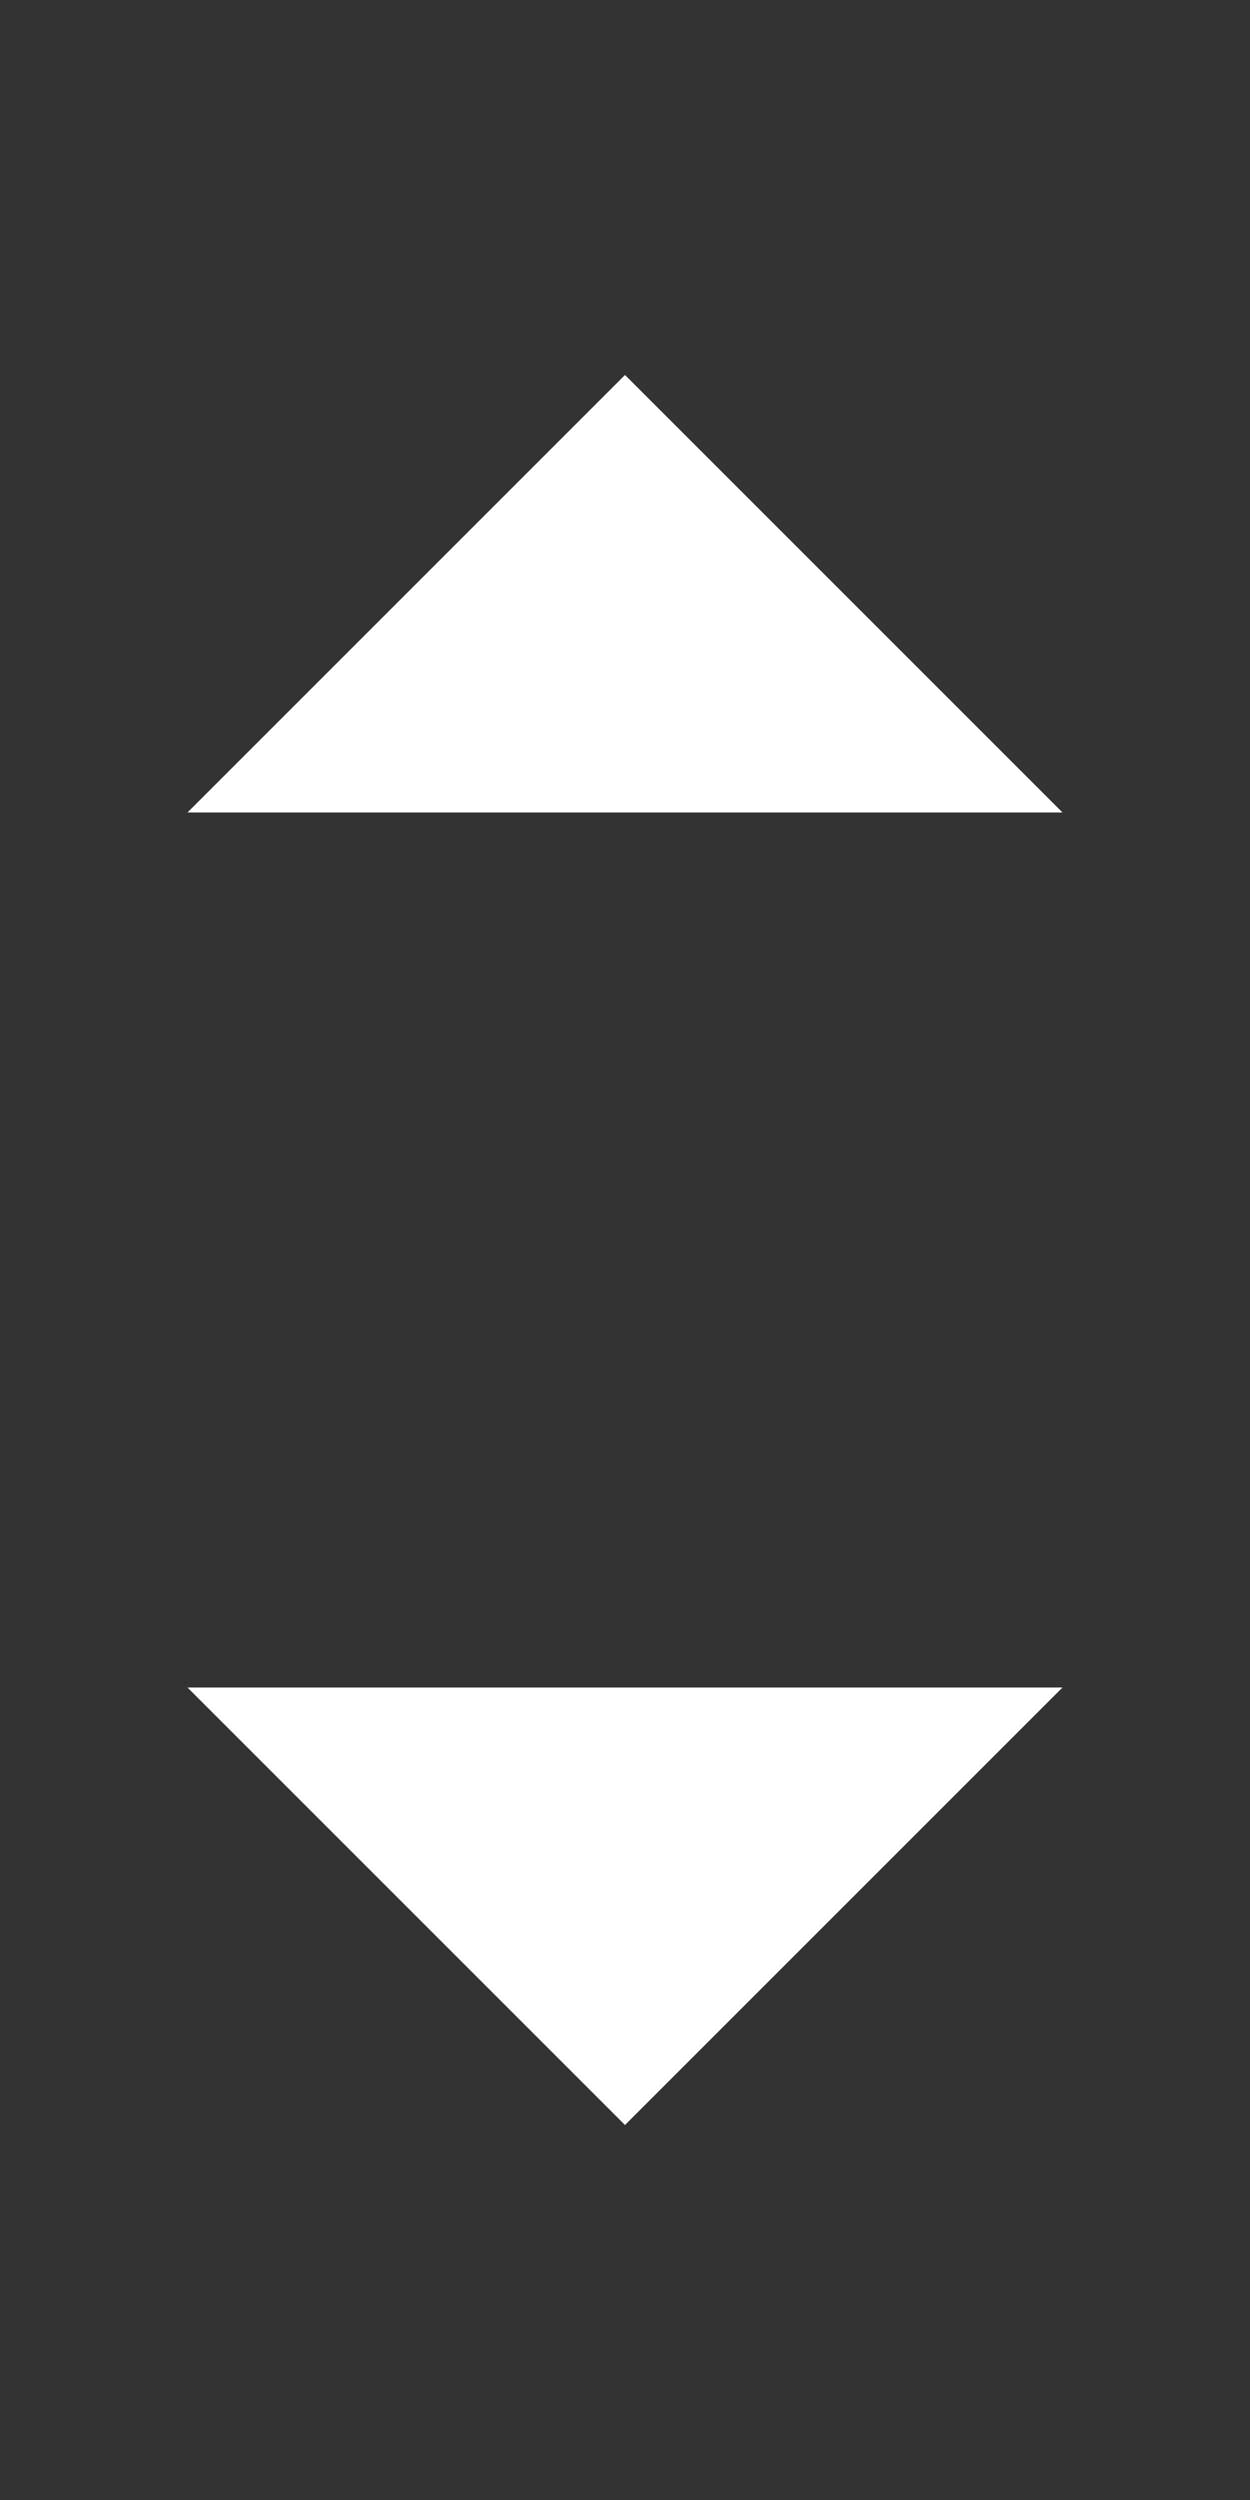 <svg width="20" height="40" viewBox="0 0 20 40" fill="none" xmlns="http://www.w3.org/2000/svg">
<rect x="0" y="0" width="20" height="40" fill="#333333" stroke="none"/>
<mask id="mask0_85_591" style="mask-type:alpha" maskUnits="userSpaceOnUse" x="0" y="20" width="20" height="20">
<rect y="20" width="20" height="20" fill="#D9D9D9"/>
</mask>
<g mask="url(#mask0_85_591)">
<path d="M10 34L3 27H17L10 34Z" fill="white"/>
</g>
<mask id="mask1_85_591" style="mask-type:alpha" maskUnits="userSpaceOnUse" x="0" y="0" width="20" height="20">
<rect width="20" height="20" transform="matrix(1 0 0 -1 0 20)" fill="#D9D9D9"/>
</mask>
<g mask="url(#mask1_85_591)">
<path d="M10 6L3 13H17L10 6Z" fill="white"/>
</g>
</svg>
